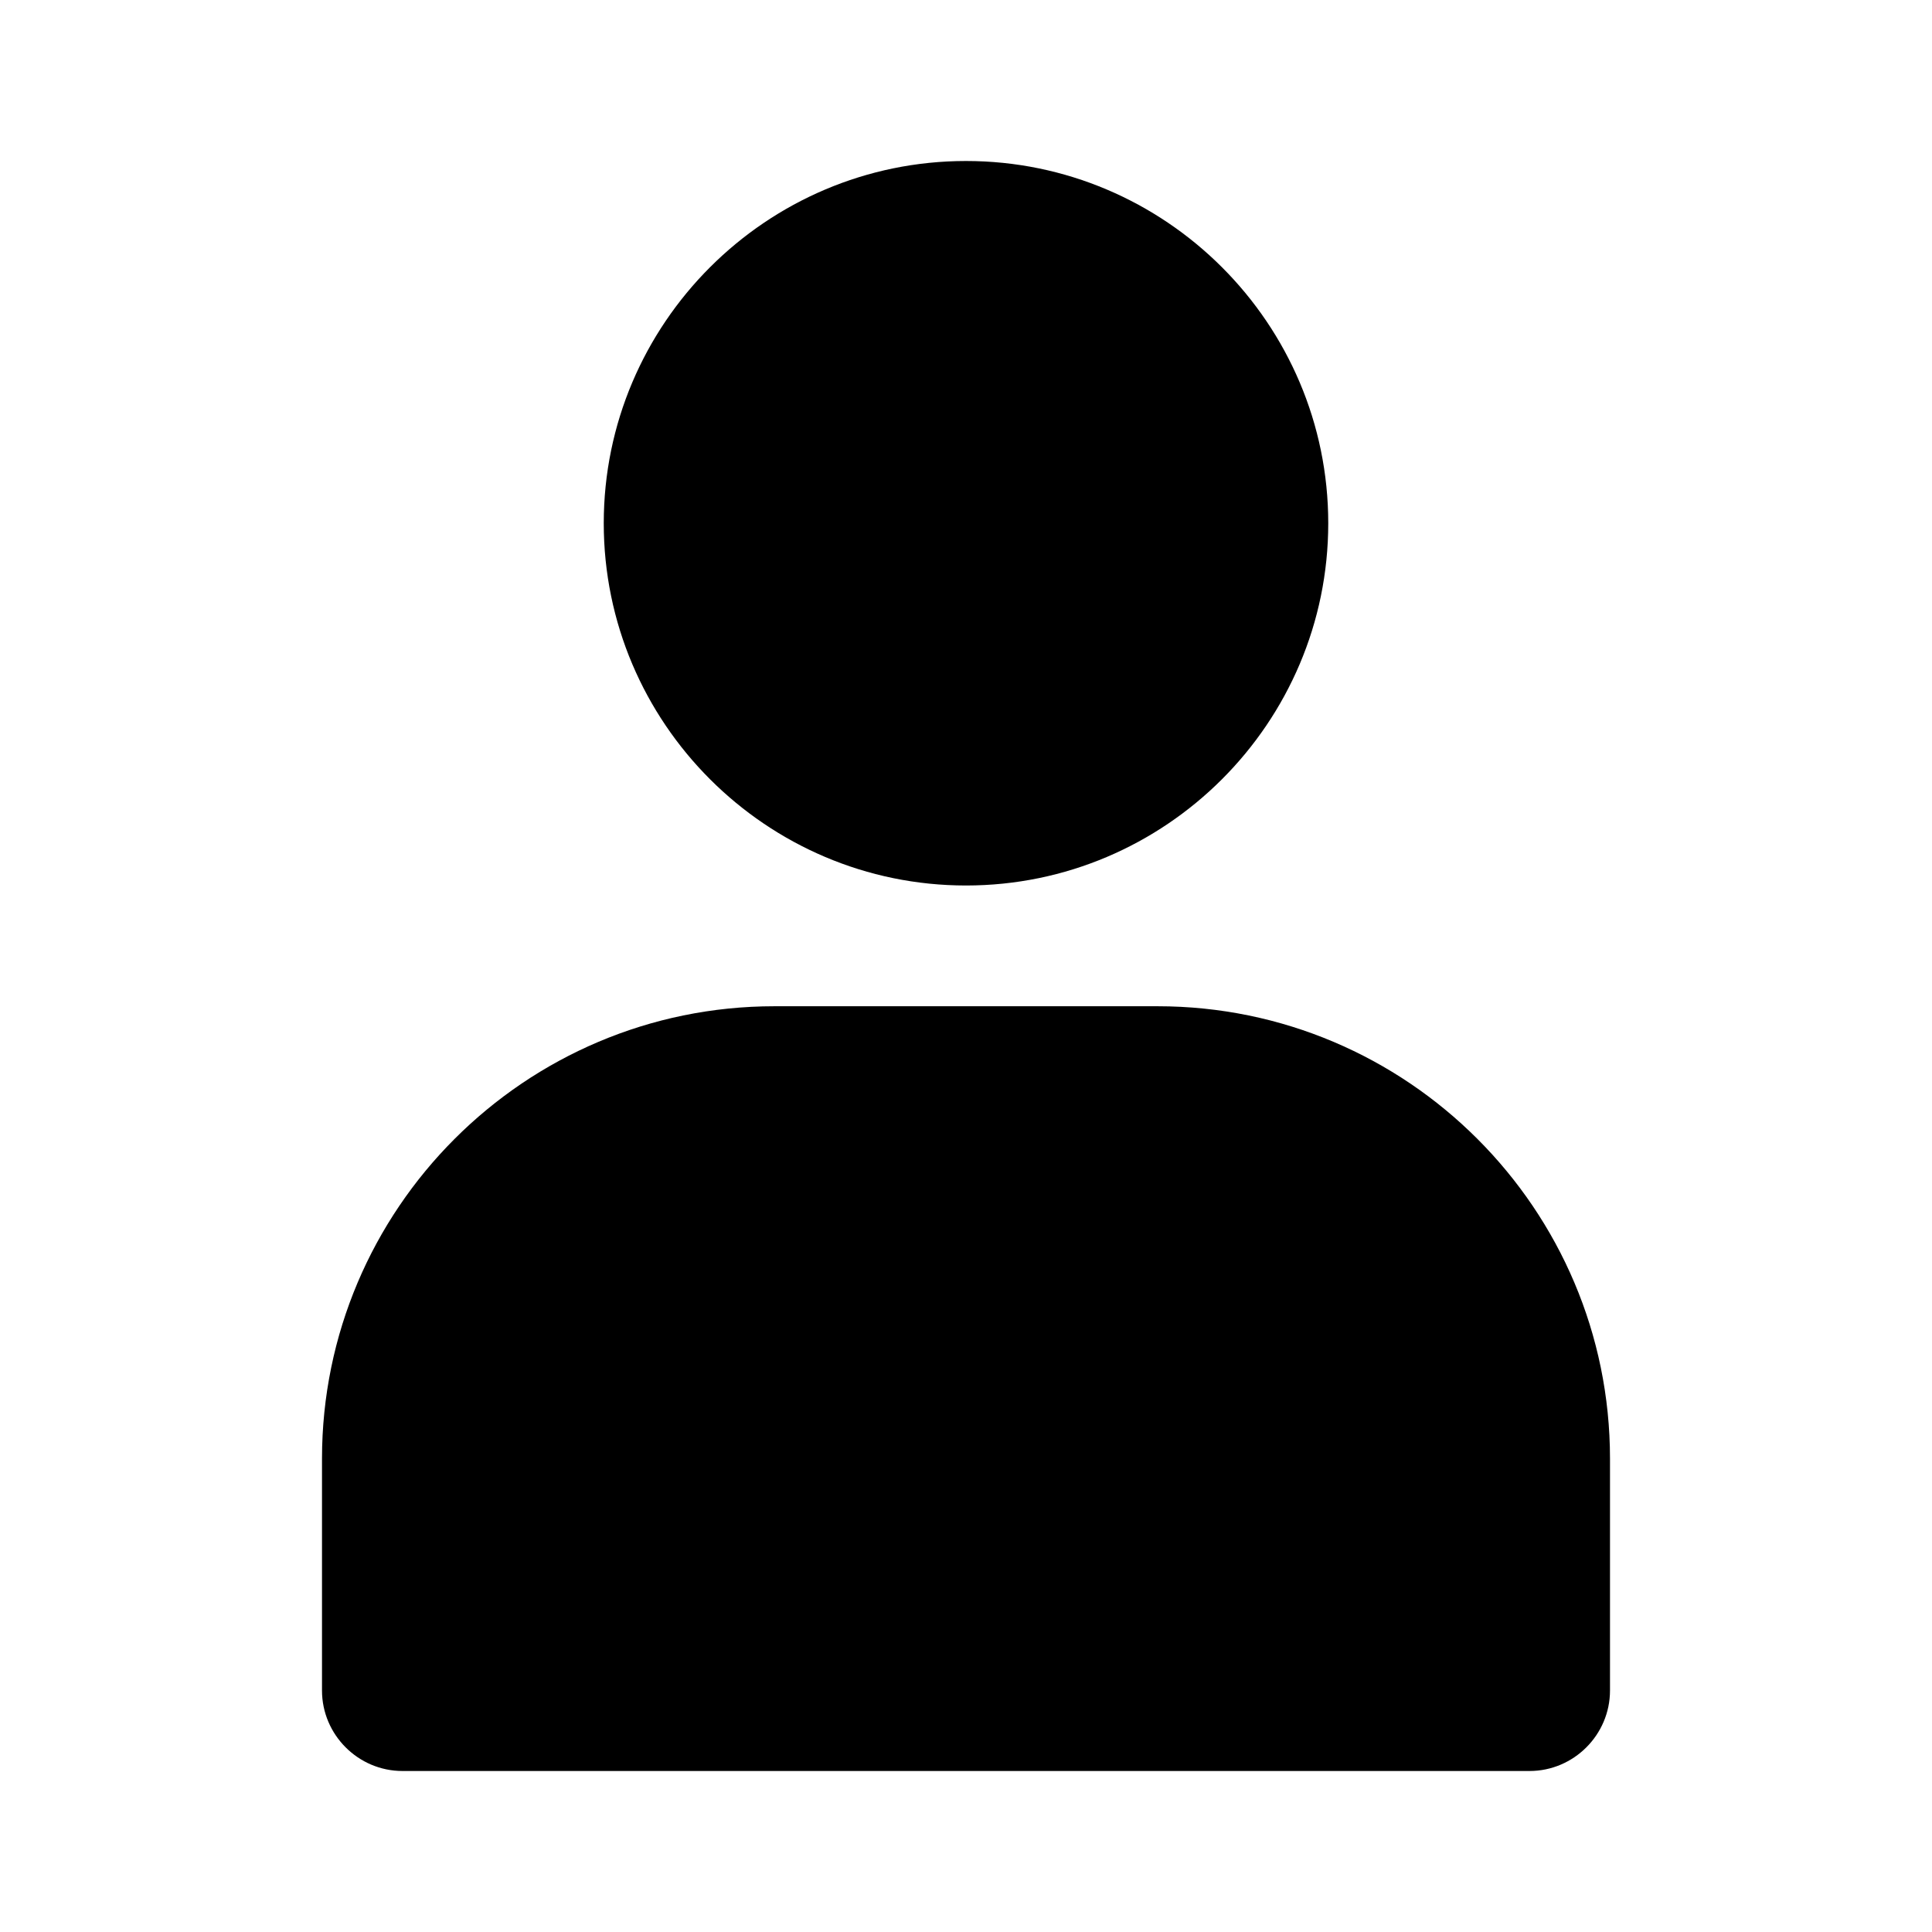 <?xml version="1.0" encoding="UTF-8"?>
<svg id="b" data-name="Layer 1" xmlns="http://www.w3.org/2000/svg" width="24" height="24" viewBox="0 0 24 24">
  <path d="M20,18.12v2.88c0,.55-.45,1-1,1H5c-.55,0-1-.45-1-1v-2.88c0-3.1,2.52-5.62,5.62-5.62h4.76c3.1,0,5.62,2.52,5.62,5.62Zm-8-7.12c2.48,0,4.5-2.02,4.5-4.5S14.48,2,12,2s-4.5,2.02-4.5,4.5,2.02,4.5,4.5,4.5Z"/>
</svg>
